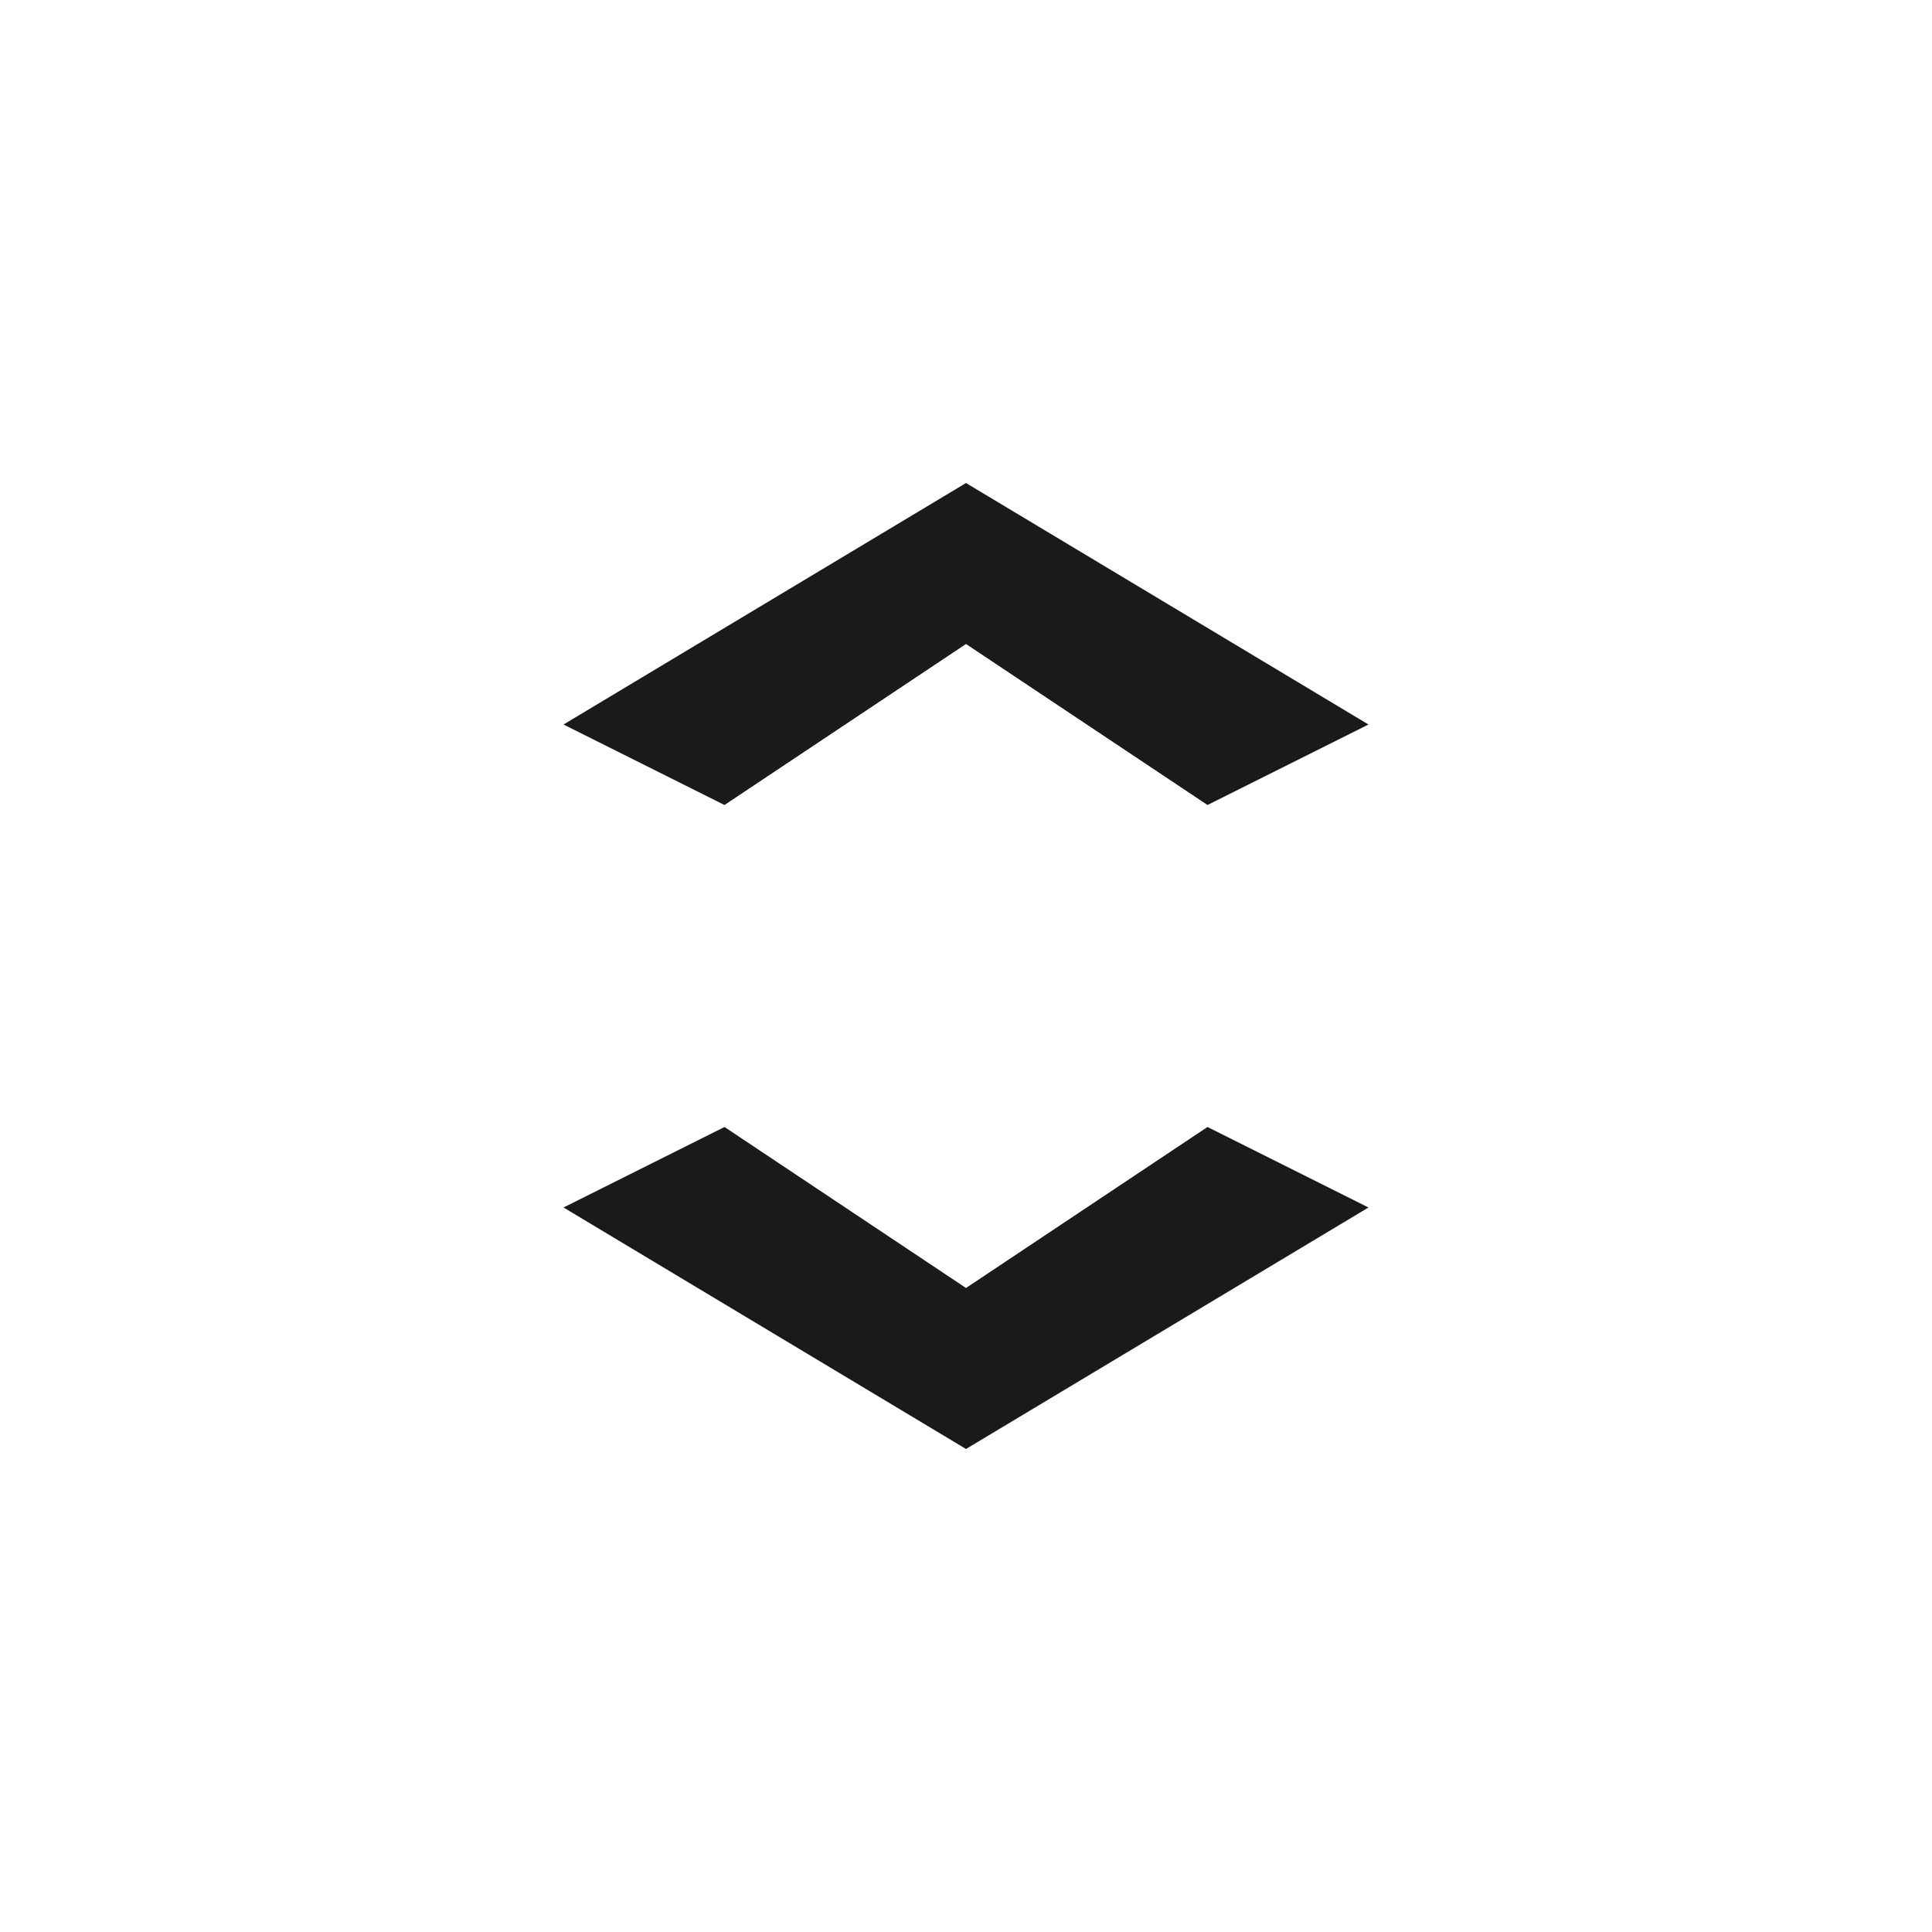 <svg xmlns="http://www.w3.org/2000/svg" width="96" height="96" viewBox="0 0 96 96" fill="none">
  <rect width="96" height="96" rx="16" fill="white" fill-opacity="0"/>
  <path d="M28 36 L48 24 L68 36 L60 40 L48 32 L36 40 Z" fill="#1a1a1a"/>
  <path d="M28 60 L48 72 L68 60 L60 56 L48 64 L36 56 Z" fill="#1a1a1a"/>
</svg>


